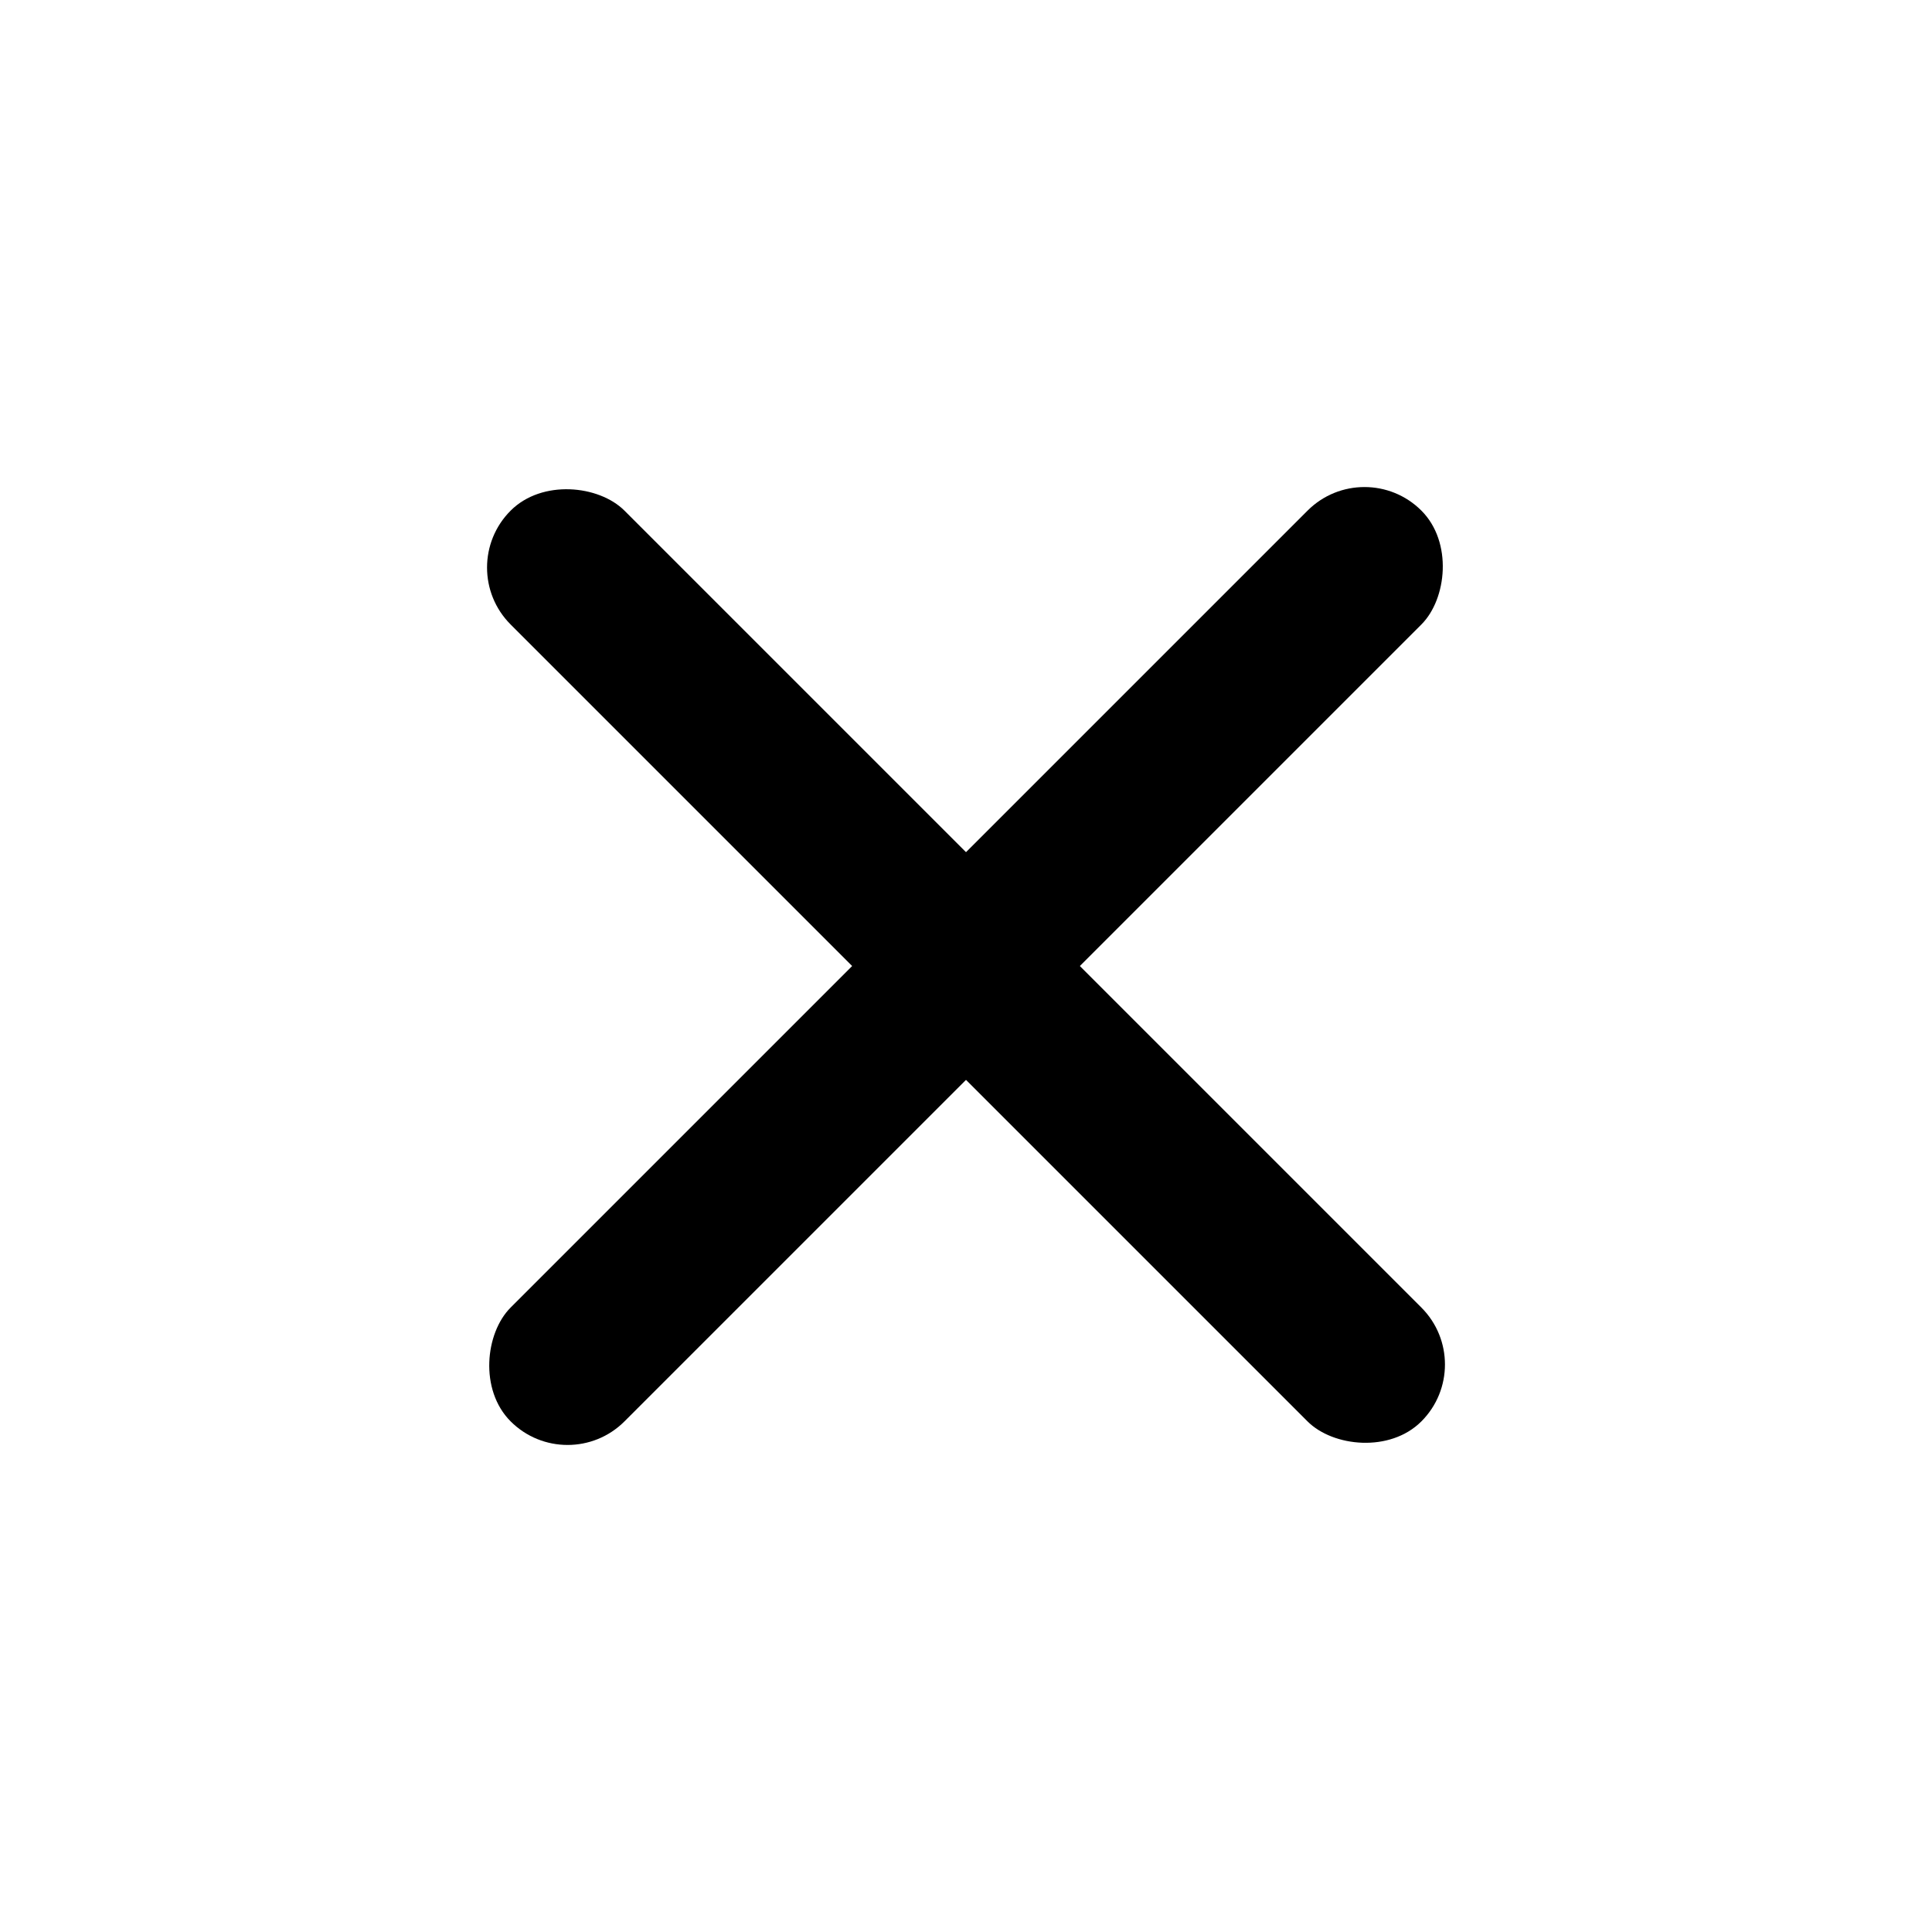 <svg width="24" height="24" viewBox="0 0 24 24" fill="none" xmlns="http://www.w3.org/2000/svg">
<rect x="16.95" y="5.636" width="2" height="16" rx="1" transform="rotate(45 16.95 5.636)" fill="currentColor"/>
<rect x="18.364" y="16.95" width="2" height="16" rx="1" transform="rotate(135 18.364 16.95)" fill="currentColor"/>
</svg>
